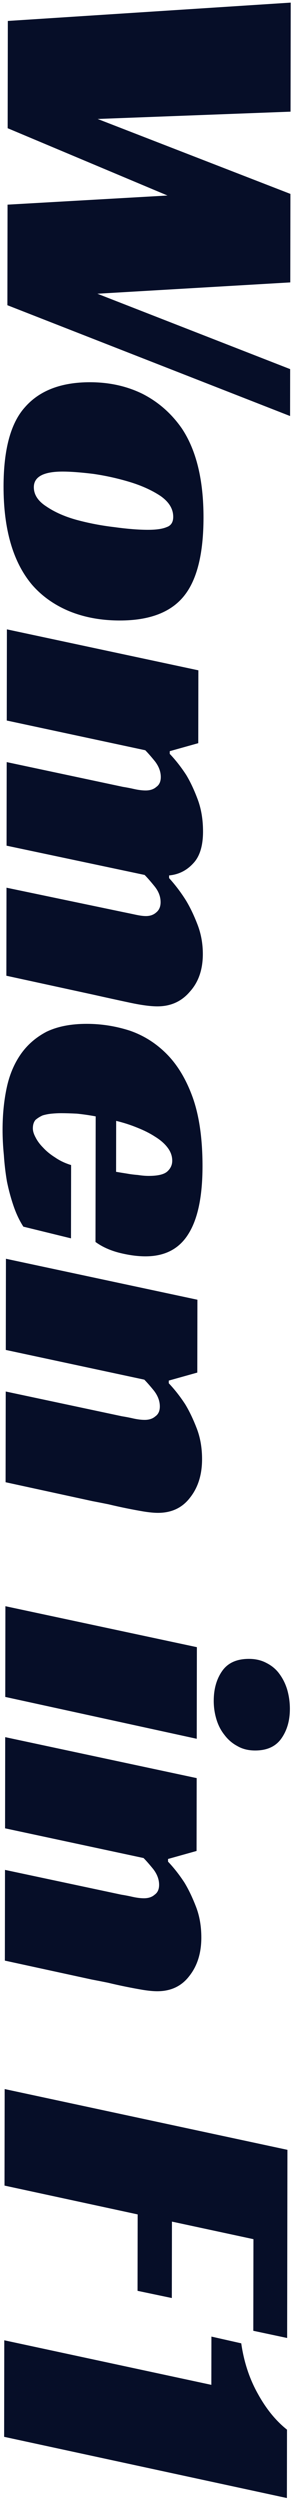 <svg width="99" height="839" viewBox="0 0 99 839" fill="none" xmlns="http://www.w3.org/2000/svg">
<path d="M97.894 0.877L97.838 37.477L32.884 39.927L97.795 65.077L97.75 94.777L32.794 98.577L97.705 123.877L97.681 139.627L2.488 102.431L2.54 68.681L56.395 65.614L2.579 43.031L2.634 7.031L97.894 0.877ZM68.528 173.785C68.51 185.685 66.397 194.331 62.189 199.725C57.78 205.418 50.476 208.257 40.276 208.241C33.976 208.232 28.277 207.173 23.18 205.065C18.184 202.957 14.038 200.001 10.744 196.196C4.356 188.586 1.173 177.581 1.195 163.181C1.214 150.881 3.577 142.085 8.285 136.792C13.194 131.1 20.548 128.261 30.348 128.276C36.848 128.286 42.746 129.595 48.042 132.203C53.338 134.911 57.732 138.768 61.225 143.773C66.113 151.081 68.548 161.085 68.528 173.785ZM11.394 163.497C11.39 165.997 12.787 168.149 15.584 169.953C18.381 171.858 21.779 173.363 25.777 174.469C29.876 175.575 34.075 176.382 38.374 176.888C42.773 177.495 46.572 177.801 49.772 177.806C52.572 177.81 54.673 177.513 56.074 176.916C57.575 176.418 58.326 175.269 58.329 173.469C58.333 170.769 56.887 168.417 53.99 166.412C51.093 164.508 47.645 162.953 43.647 161.746C39.649 160.54 35.55 159.634 31.351 159.028C27.152 158.521 23.752 158.266 21.152 158.262C14.652 158.252 11.4 159.997 11.394 163.497ZM57.157 252.997C59.154 255.1 61 257.452 62.696 260.055C64.093 262.357 65.388 265.109 66.584 268.311C67.779 271.513 68.373 275.114 68.367 279.114C68.359 283.914 67.254 287.462 65.051 289.759C62.847 292.155 60.145 293.501 56.944 293.796L56.943 294.696C59.039 296.999 60.936 299.502 62.632 302.205C64.028 304.507 65.324 307.209 66.519 310.311C67.714 313.413 68.309 316.714 68.304 320.214C68.296 325.414 66.839 329.611 63.934 332.807C61.129 336.103 57.477 337.747 52.977 337.74C50.677 337.737 47.627 337.332 43.829 336.526C40.03 335.72 35.881 334.814 31.383 333.807L2.143 327.462L2.188 297.912L41.325 306.072C42.825 306.375 44.275 306.677 45.674 306.979C47.074 307.281 48.223 307.433 49.123 307.434C50.523 307.436 51.674 307.038 52.575 306.24C53.577 305.441 54.078 304.292 54.081 302.792C54.084 300.892 53.386 299.091 51.989 297.389C50.691 295.787 49.593 294.535 48.695 293.634L2.21 283.812L2.253 255.762L41.39 264.072C42.69 264.274 43.989 264.526 45.289 264.828C46.688 265.131 47.938 265.282 49.038 265.284C50.538 265.286 51.739 264.888 52.64 264.09C53.641 263.391 54.143 262.292 54.145 260.792C54.148 258.992 53.5 257.241 52.203 255.539C50.906 253.937 49.807 252.685 48.909 251.784L2.274 241.812L2.321 211.212L66.8 224.961L66.763 249.411L57.158 252.097L57.157 252.997ZM32.22 374.658C30.021 374.254 27.921 373.951 25.922 373.748C23.922 373.645 22.122 373.592 20.522 373.59C19.622 373.588 18.622 373.637 17.522 373.735C16.422 373.833 15.371 374.032 14.371 374.33C13.47 374.729 12.669 375.228 11.968 375.827C11.367 376.526 11.066 377.475 11.064 378.675C11.063 379.575 11.361 380.576 11.959 381.677C12.558 382.877 13.406 384.029 14.504 385.13C15.602 386.332 16.951 387.434 18.549 388.437C20.147 389.539 21.946 390.392 23.945 390.995L23.907 415.595L7.863 411.67C6.566 409.668 5.47 407.367 4.574 404.765C3.678 402.164 2.932 399.413 2.337 396.512C1.841 393.611 1.496 390.661 1.3 387.66C1.005 384.66 0.859 381.81 0.863 379.11C0.871 374.11 1.328 369.46 2.235 365.162C3.141 360.863 4.697 357.115 6.902 353.919C9.107 350.722 12.011 348.177 15.614 346.282C19.317 344.488 23.868 343.595 29.268 343.603C34.168 343.611 38.967 344.368 43.664 345.875C48.362 347.482 52.508 350.089 56.102 353.694C59.797 357.4 62.739 362.304 64.93 368.408C67.12 374.611 68.209 382.313 68.194 391.513C68.179 401.513 66.618 409.01 63.51 414.006C60.402 419.101 55.548 421.643 48.948 421.633C46.248 421.629 43.299 421.225 40.1 420.42C37.001 419.615 34.353 418.411 32.156 416.808L32.22 374.658ZM50.04 394.635C53.14 394.64 55.24 394.143 56.342 393.145C57.443 392.146 57.995 390.947 57.997 389.547C58 387.947 57.452 386.446 56.354 385.045C55.356 383.743 53.958 382.541 52.16 381.438C50.462 380.336 48.463 379.333 46.164 378.429C43.966 377.526 41.617 376.772 39.118 376.168L39.092 393.268C40.291 393.47 41.541 393.672 42.841 393.874C43.941 394.076 45.14 394.227 46.44 394.329C47.74 394.531 48.94 394.633 50.04 394.635ZM56.833 464.227C58.83 466.33 60.676 468.683 62.372 471.285C63.769 473.587 65.064 476.289 66.26 479.391C67.455 482.493 68.049 485.944 68.044 489.744C68.036 494.944 66.679 499.242 63.974 502.638C61.369 506.034 57.766 507.728 53.166 507.721C51.866 507.719 50.266 507.567 48.367 507.264C46.567 506.961 44.668 506.608 42.668 506.205C40.669 505.802 38.62 505.349 36.52 504.846C34.521 504.443 32.722 504.09 31.122 503.787L1.882 497.442L1.929 466.993L41.066 475.303C42.365 475.505 43.665 475.757 44.965 476.059C46.364 476.361 47.614 476.513 48.714 476.514C50.214 476.517 51.415 476.118 52.316 475.32C53.317 474.621 53.819 473.522 53.821 472.022C53.824 470.222 53.176 468.471 51.879 466.769C50.581 465.167 49.483 463.915 48.585 463.014L1.95 453.043L1.997 422.443L66.476 436.192L66.438 460.642L56.834 463.327L56.833 464.227ZM1.771 569.494L1.818 539.044L66.297 552.793L66.25 583.543L1.771 569.494ZM85.894 587.473C83.594 587.47 81.594 586.966 79.896 585.964C78.197 585.061 76.749 583.809 75.552 582.207C74.354 580.705 73.457 578.954 72.86 576.953C72.263 574.952 71.966 572.902 71.969 570.802C71.975 566.802 72.931 563.453 74.835 560.756C76.739 558.059 79.741 556.714 83.841 556.72C86.041 556.723 87.99 557.176 89.689 558.079C91.487 558.982 92.936 560.184 94.033 561.686C95.231 563.287 96.128 565.089 96.725 567.09C97.322 569.191 97.618 571.341 97.615 573.541C97.609 577.441 96.654 580.74 94.75 583.437C92.846 586.134 89.894 587.479 85.894 587.473ZM56.587 624.773C58.583 626.877 60.43 629.229 62.126 631.832C63.522 634.134 64.818 636.836 66.013 639.938C67.208 643.04 67.803 646.491 67.797 650.291C67.789 655.491 66.433 659.789 63.727 663.184C61.122 666.58 57.52 668.275 52.92 668.268C51.62 668.266 50.02 668.113 48.12 667.811C46.321 667.508 44.421 667.155 42.422 666.752C40.423 666.349 38.373 665.896 36.274 665.392C34.275 664.989 32.475 664.636 30.876 664.334L1.635 657.989L1.682 627.539L40.819 635.849C42.119 636.051 43.419 636.303 44.718 636.605C46.118 636.907 47.368 637.059 48.468 637.061C49.968 637.063 51.168 636.665 52.069 635.867C53.071 635.168 53.572 634.069 53.575 632.569C53.577 630.769 52.93 629.018 51.633 627.316C50.335 625.714 49.237 624.462 48.338 623.561L1.704 613.589L1.75 582.989L66.23 596.738L66.192 621.188L56.588 623.873L56.587 624.773ZM96.788 721.487L96.691 784.637L85.295 782.219L85.342 751.469L57.901 745.577L57.862 771.227L46.315 768.809L46.355 743.159L1.52 733.491L1.569 701.091L96.788 721.487ZM81.238 786.427C82.129 792.628 83.97 798.231 86.763 803.236C89.555 808.34 92.849 812.395 96.644 815.401L96.609 838.351L1.39 817.805L1.44 785.405L71.167 800.362L71.192 784.162L81.238 786.427Z" fill="#060E28"/>
</svg>
